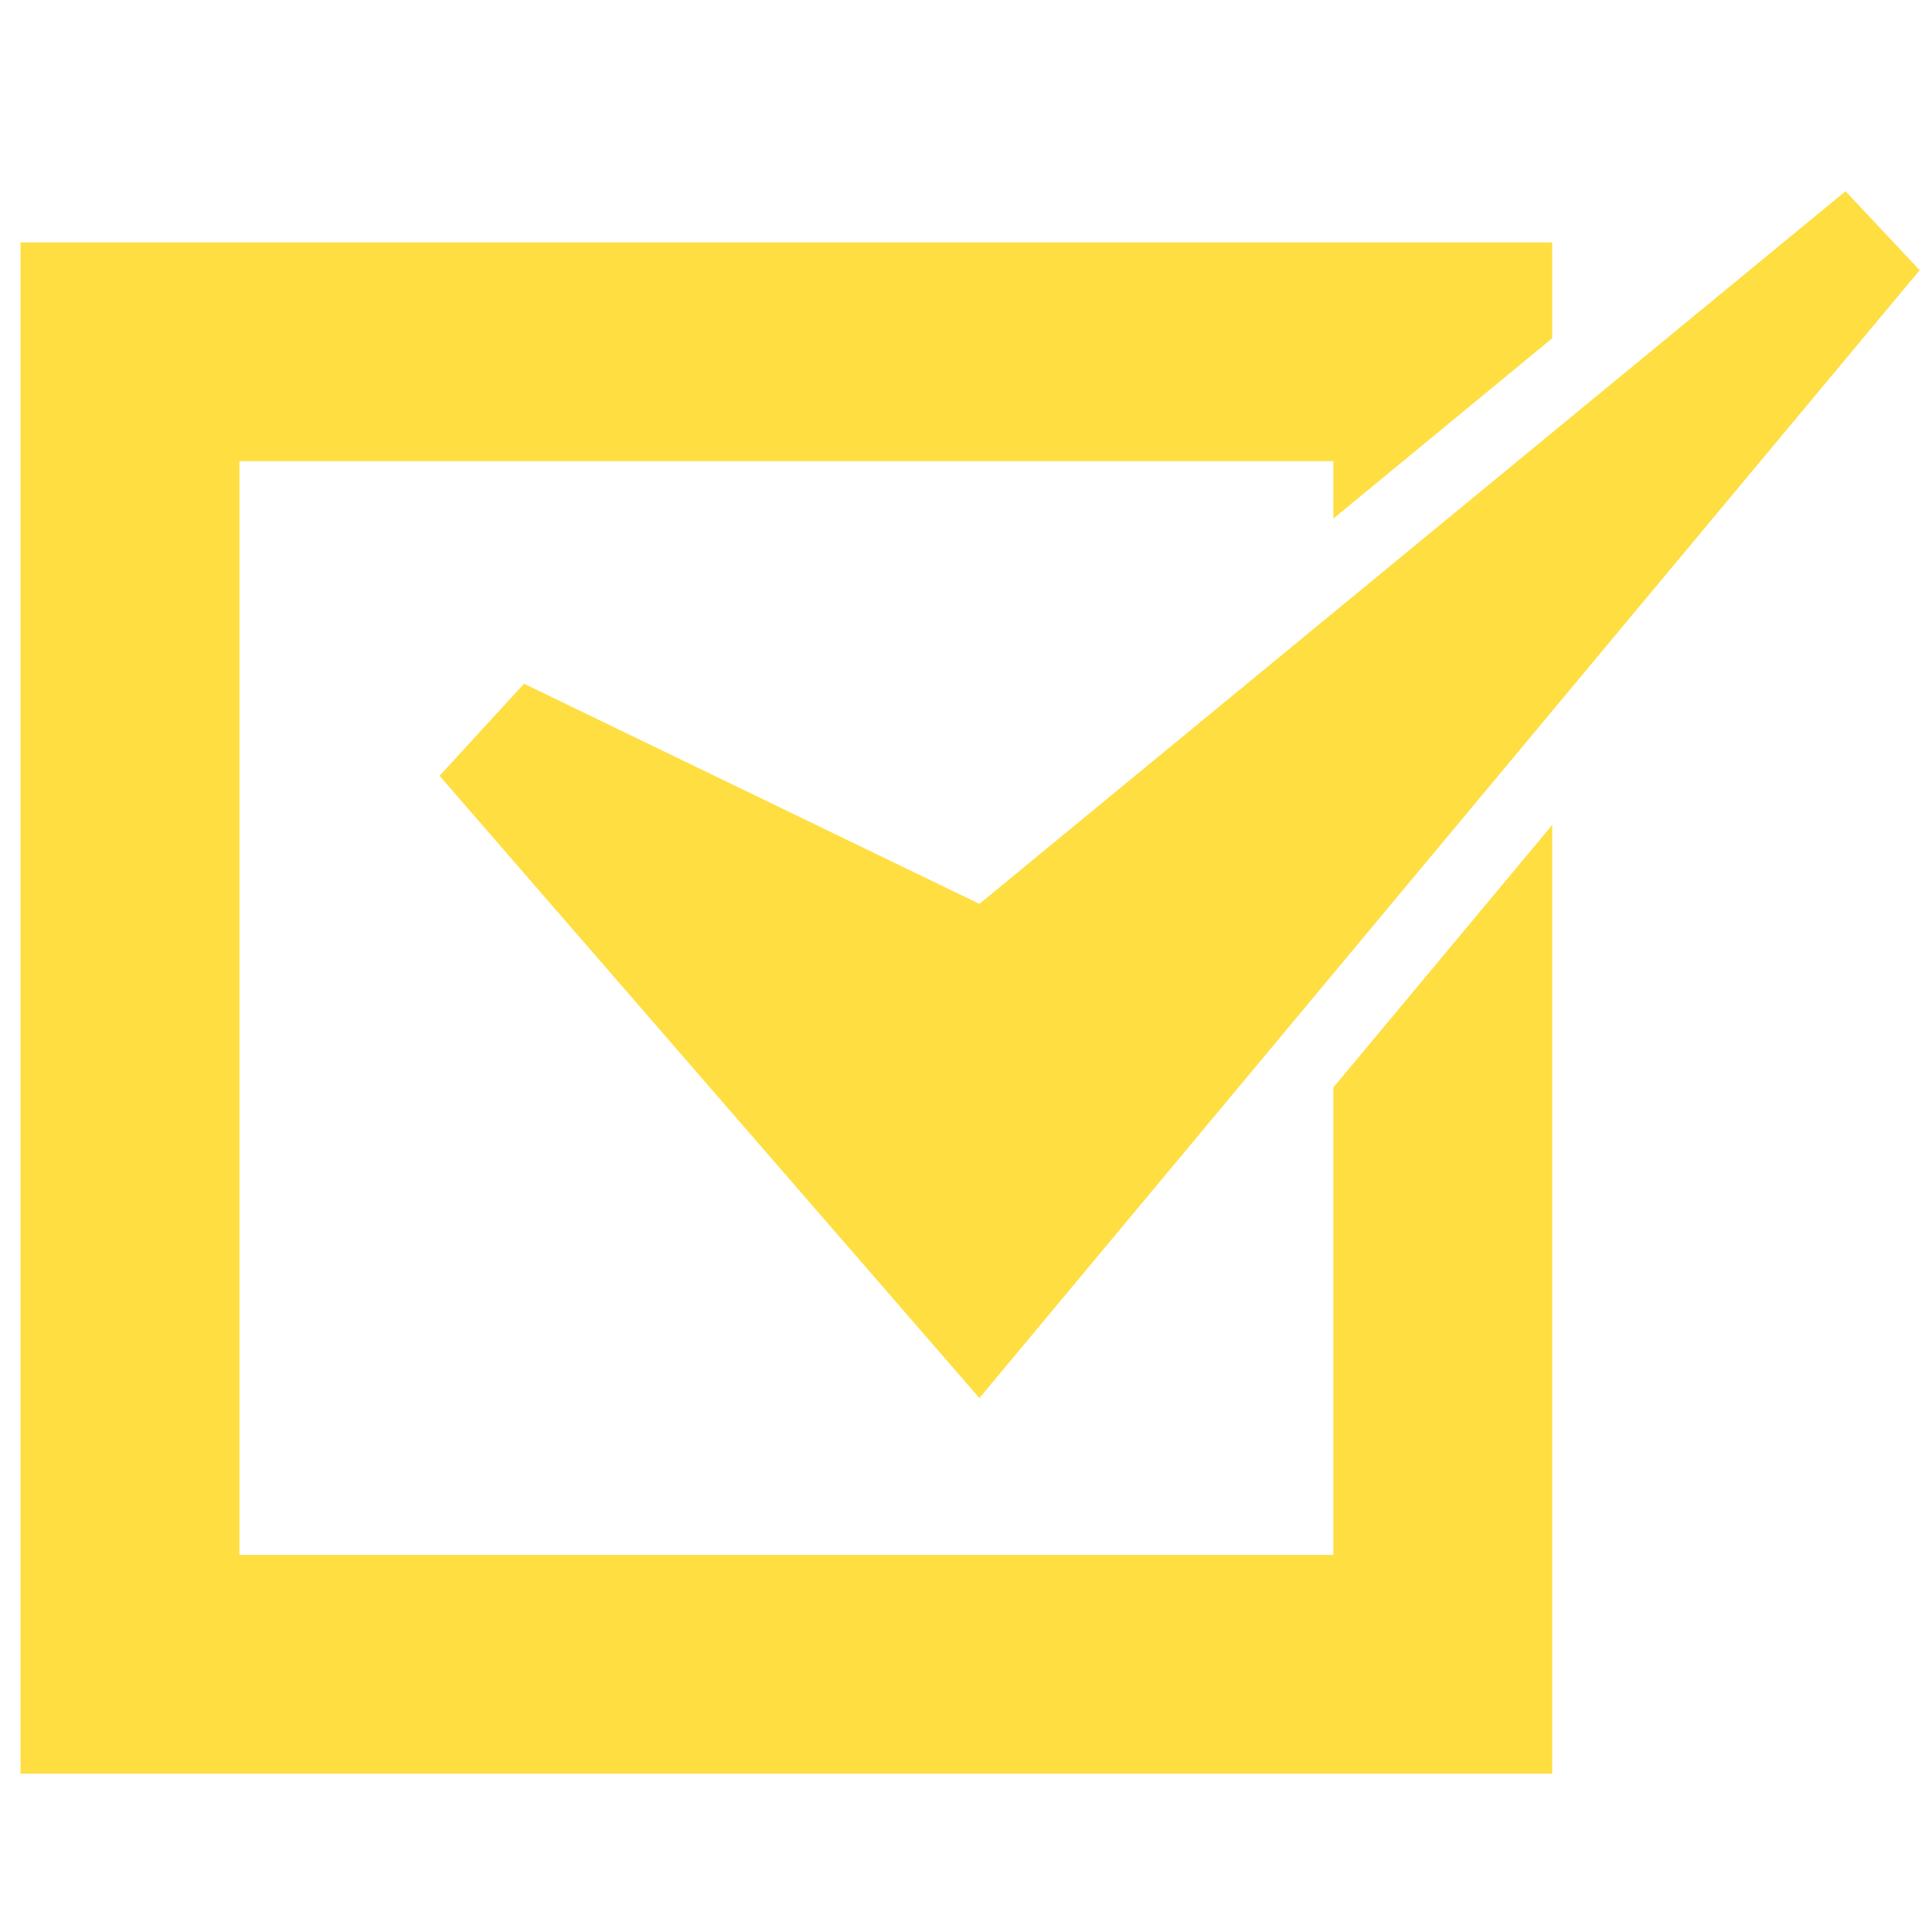 <svg width="47" height="47" viewBox="0 0 47 47" fill="none" xmlns="http://www.w3.org/2000/svg">
<g clip-path="url(#clip0_100_671)">
<g clip-path="url(#clip1_100_671)">
<g clip-path="url(#clip2_100_671)">
<path d="M32.437 37.825H5.824V11.219H32.437V12.616L37.761 8.229V5.897H0.5V43.148H37.761V20.069L32.437 26.455V37.825Z" fill="#FFDE41"/>
<path d="M12.748 16.633L10.693 18.873L23.826 34.011L46.7 6.573L44.897 4.652L23.826 21.989L12.748 16.633Z" fill="#FFDE41"/>
</g>
</g>
</g>
<defs>
<clipPath id="clip0_100_671">
<rect width="46.2" height="46.2" fill="white" transform="translate(0.5 0.8)"/>
</clipPath>
<clipPath id="clip1_100_671">
<rect width="46.2" height="46.2" fill="white" transform="translate(0.5 0.8)"/>
</clipPath>
<clipPath id="clip2_100_671">
<rect width="46.2" height="46.2" fill="white" transform="translate(0.5 0.8)"/>
</clipPath>
</defs>
</svg>
